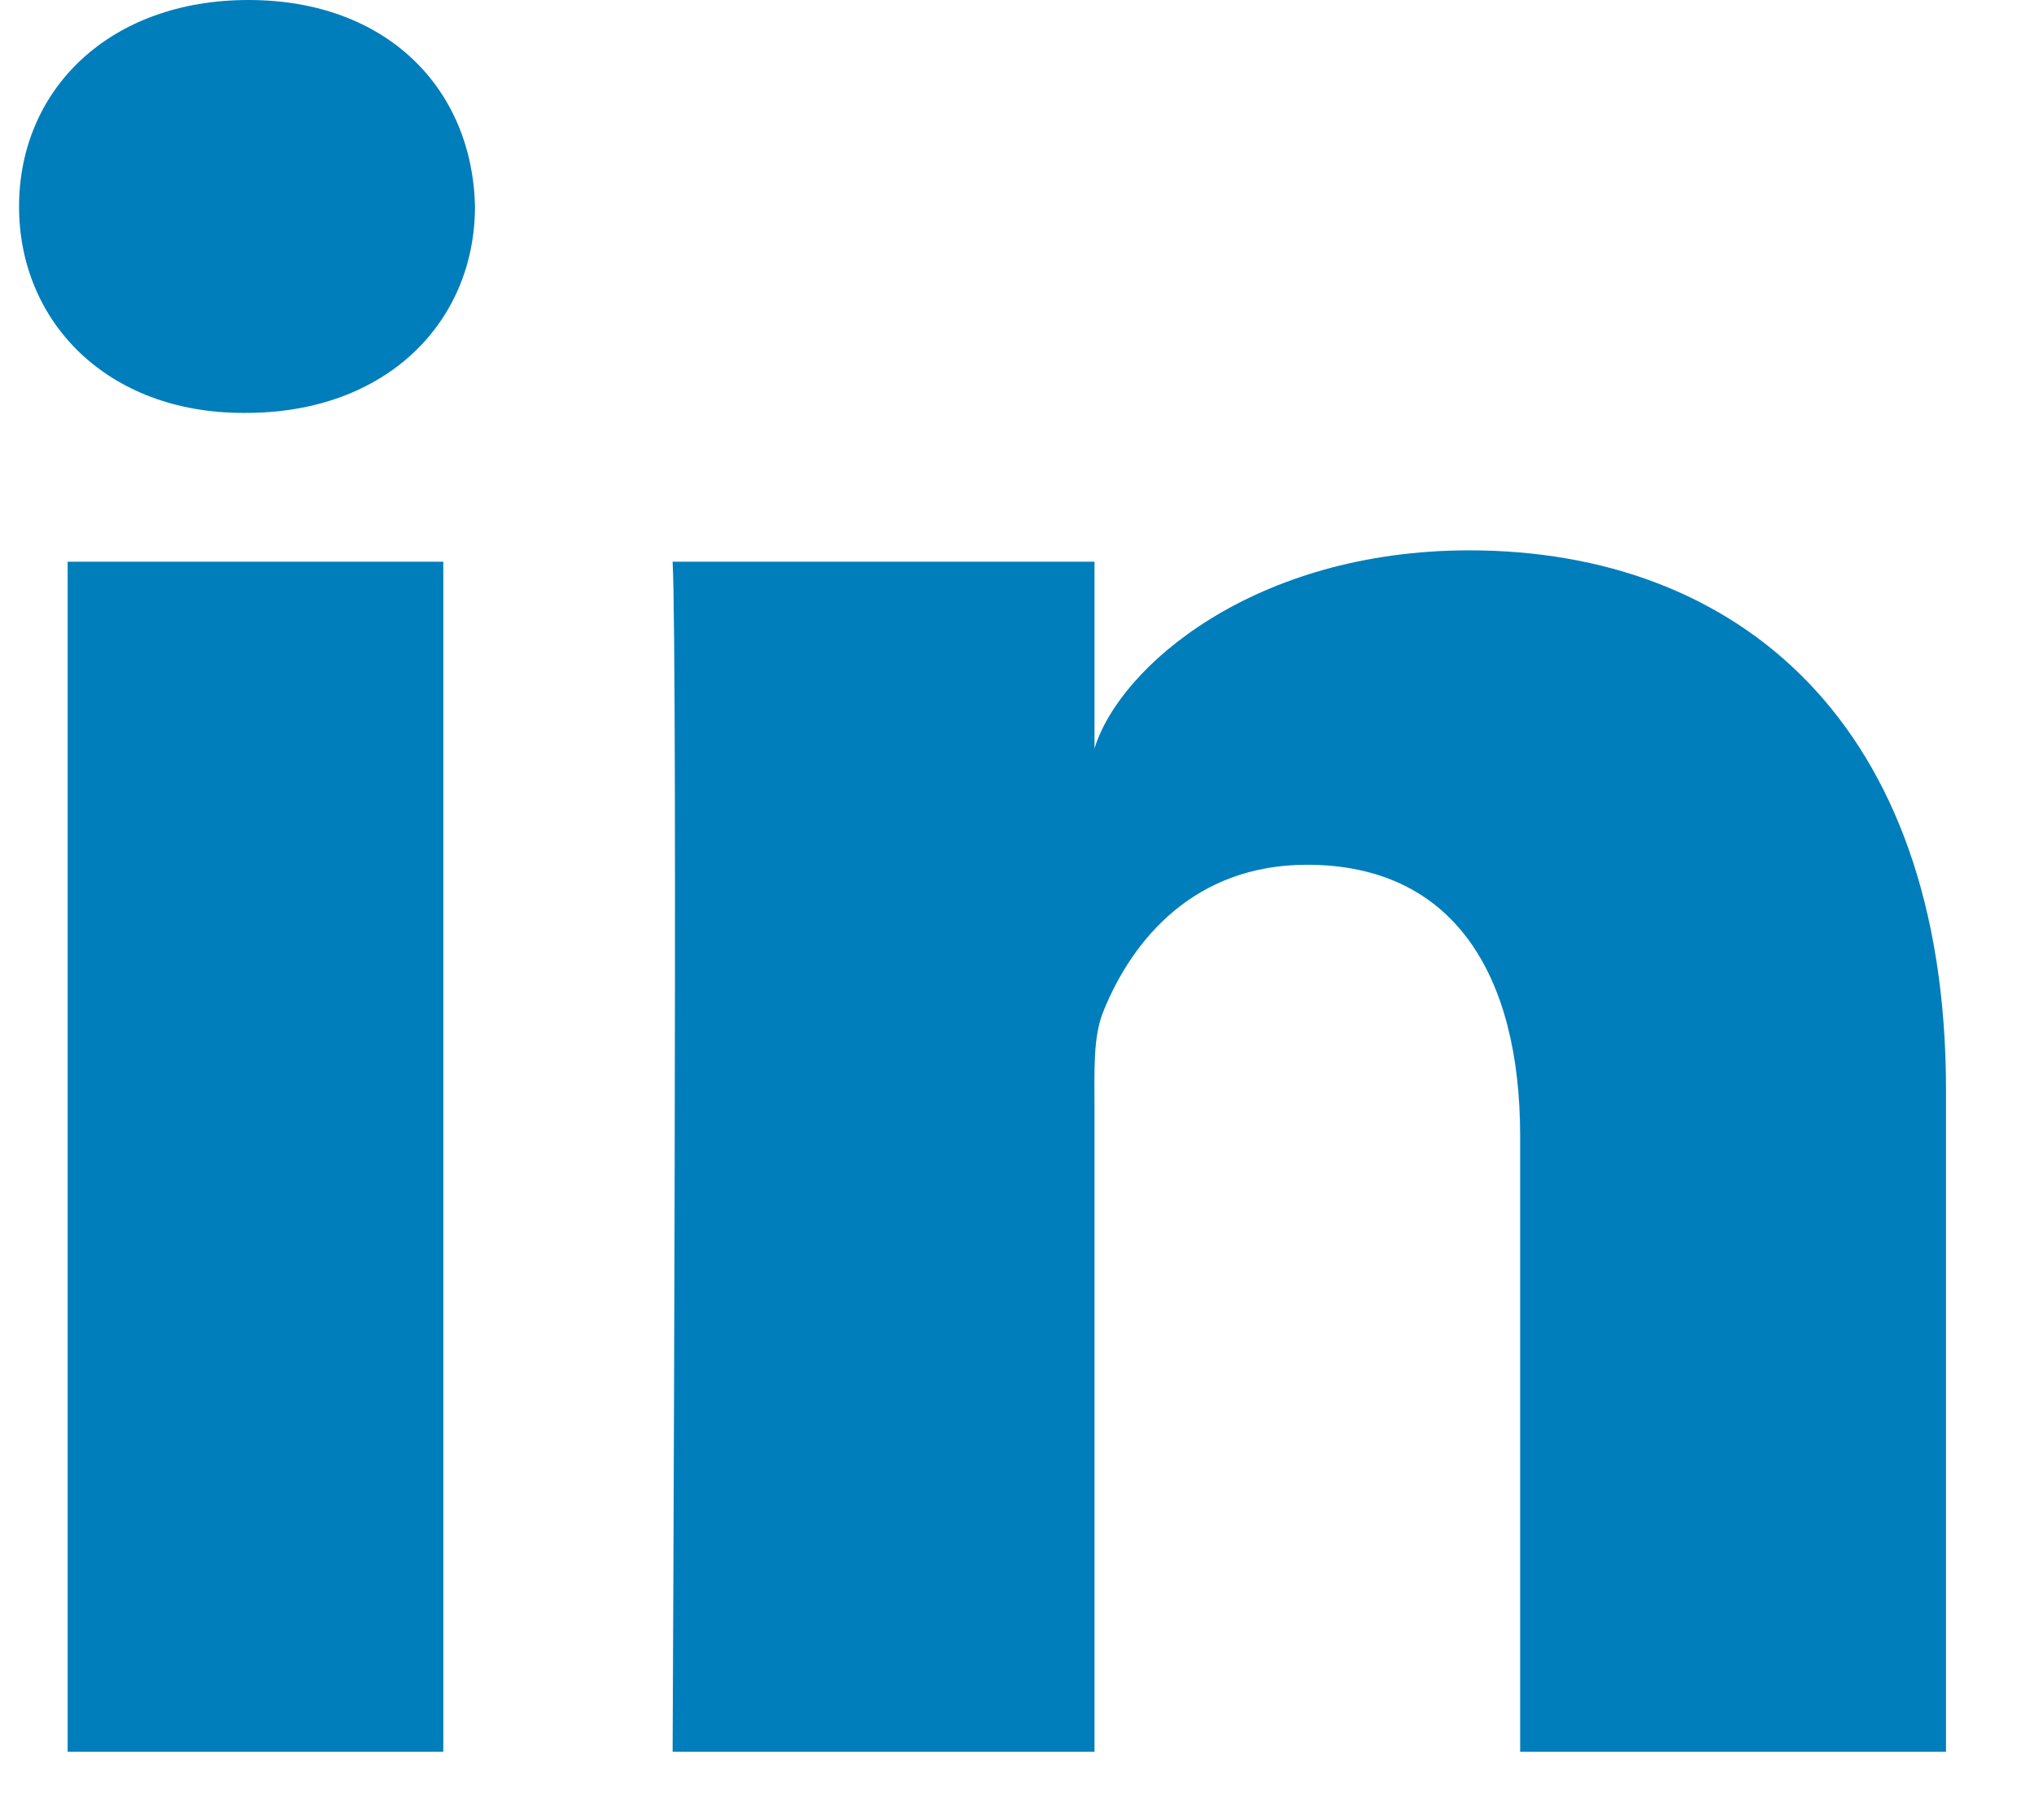 <svg width="19" height="17" viewBox="0 0 19 17" fill="none" xmlns="http://www.w3.org/2000/svg">
<path fill-rule="evenodd" clip-rule="evenodd" d="M18.178 16.364H14.2V10.611C14.2 9.105 13.578 8.078 12.209 8.078C11.163 8.078 10.581 8.771 10.31 9.44C10.208 9.68 10.224 10.014 10.224 10.348V16.364H6.283C6.283 16.364 6.333 6.174 6.283 5.247H10.224V6.992C10.457 6.229 11.716 5.141 13.726 5.141C16.219 5.141 18.178 6.74 18.178 10.183V16.364ZM2.297 3.857H2.272C1.002 3.857 0.178 3.007 0.178 1.93C0.178 0.832 1.026 0 2.321 0C3.616 0 4.412 0.83 4.437 1.927C4.437 3.004 3.616 3.857 2.297 3.857ZM0.632 5.247H4.141V16.364H0.632V5.247Z" fill="#007EBB"/>
</svg>
